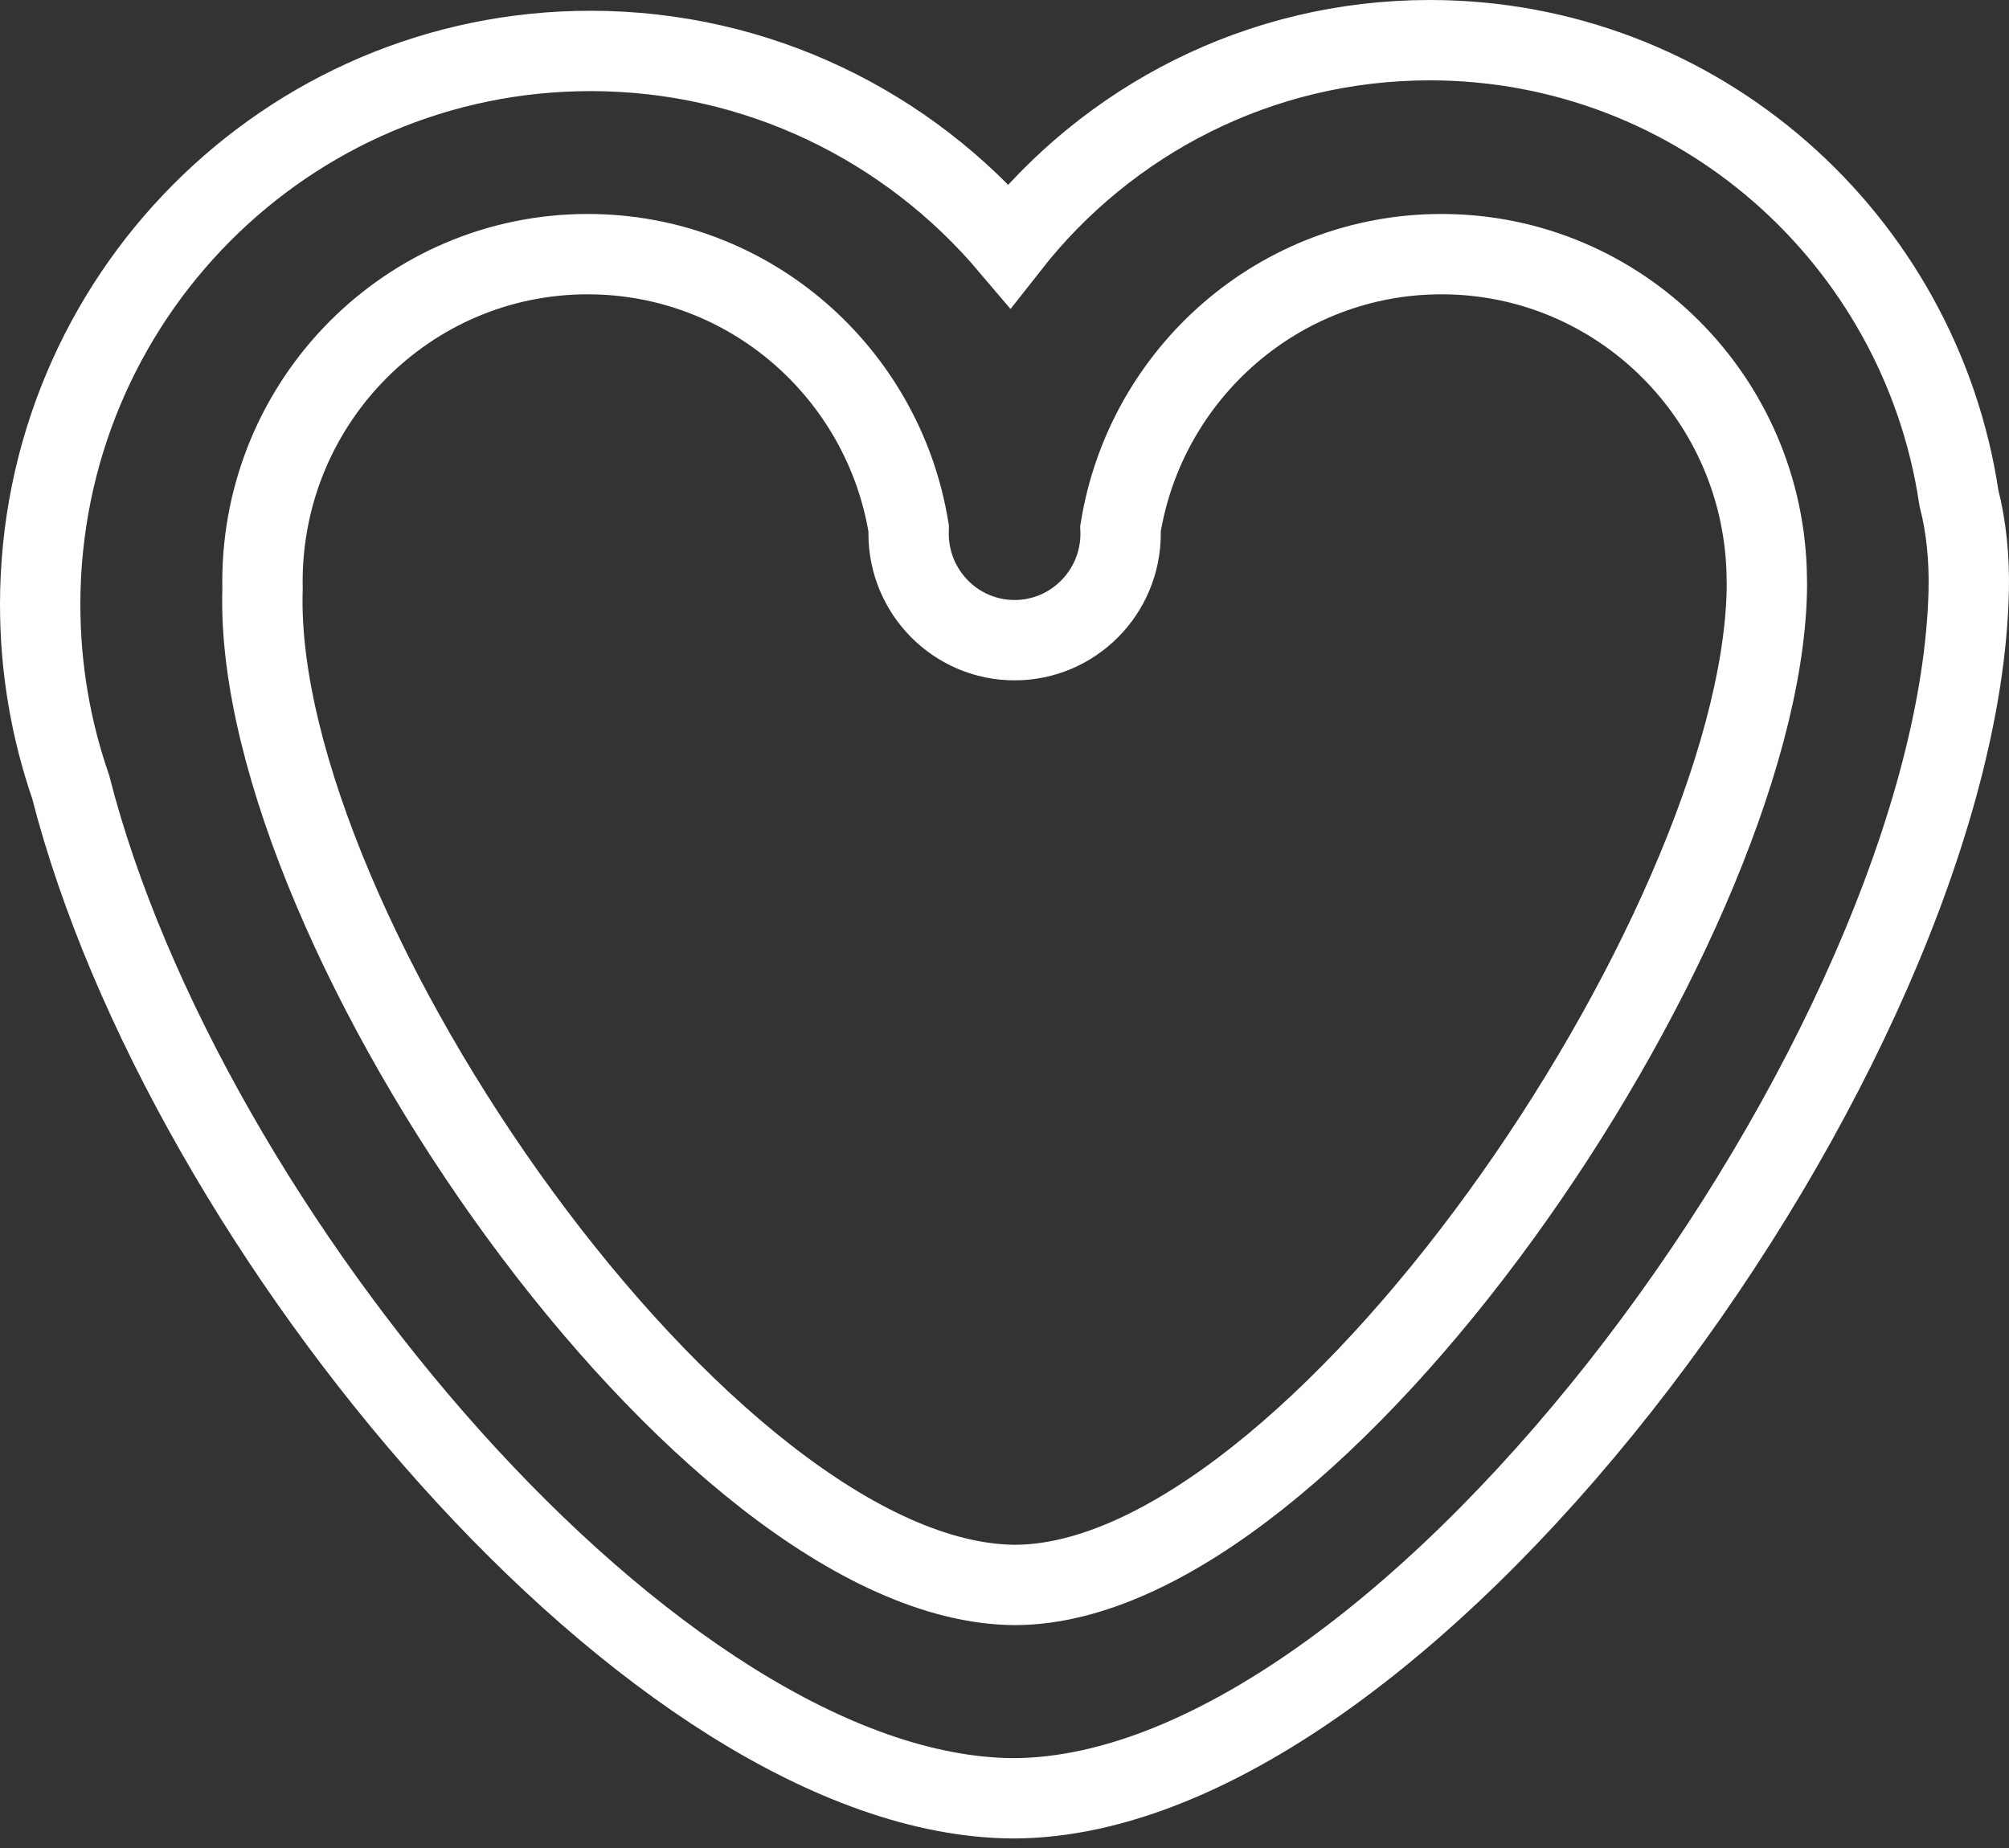 <?xml version="1.0" encoding="UTF-8"?>
<svg width="50px" height="46px" viewBox="0 0 50 46" version="1.1" xmlns="http://www.w3.org/2000/svg" xmlns:xlink="http://www.w3.org/1999/xlink">
  <rect x="0" y="0" width="50" height="46" fill="#333333" stroke="none"/>
  <g id="Page-1" stroke="none" stroke-width="1" fill="none" fill-rule="evenodd">
    <g id="Apple-TV" transform="translate(-1657, -587)" stroke="#ffffff" stroke-width="2">
      <g id="Group-Copy" transform="translate(1658, 588)">
        <path d="M26.887,12.158 C27.514,8.283 30.853,5.326 34.877,5.326 C39.323,5.326 42.933,8.937 42.972,13.407 C42.974,13.514 42.975,13.623 42.972,13.735 C42.767,22.184 31.751,38.452 24.252,38.452 C16.569,38.398 5.327,22.144 5.532,13.735 C5.532,13.711 5.533,13.688 5.534,13.664 C5.532,13.603 5.532,13.542 5.532,13.48 C5.532,8.977 9.156,5.326 13.627,5.326 C17.649,5.326 20.987,8.281 21.615,12.154 C21.614,12.196 21.613,12.238 21.613,12.28 C21.613,13.746 22.794,14.935 24.251,14.935 C25.709,14.935 26.89,13.746 26.89,12.28 C26.89,12.239 26.889,12.198 26.887,12.158 Z" id="menor-copy"></path>
        <path d="M0.758,18.584 C0.267,17.164 5.68434189e-14,15.638 5.68434189e-14,14.05 C5.68434189e-14,6.439 6.132,0.268 13.696,0.268 C17.87,0.268 21.608,2.147 24.12,5.109 C26.559,1.998 30.339,1.42108547e-14 34.583,1.42108547e-14 C41.261,1.42108547e-14 46.791,4.945 47.754,11.396 C47.936,12.109 48.017,12.888 47.997,13.723 C47.723,24.98 34.204,43.763 24.205,43.763 C15.338,43.7 3.581,29.63 0.758,18.584 Z" id="maior-copy"></path>
      </g>
    </g>
  </g>
</svg>
